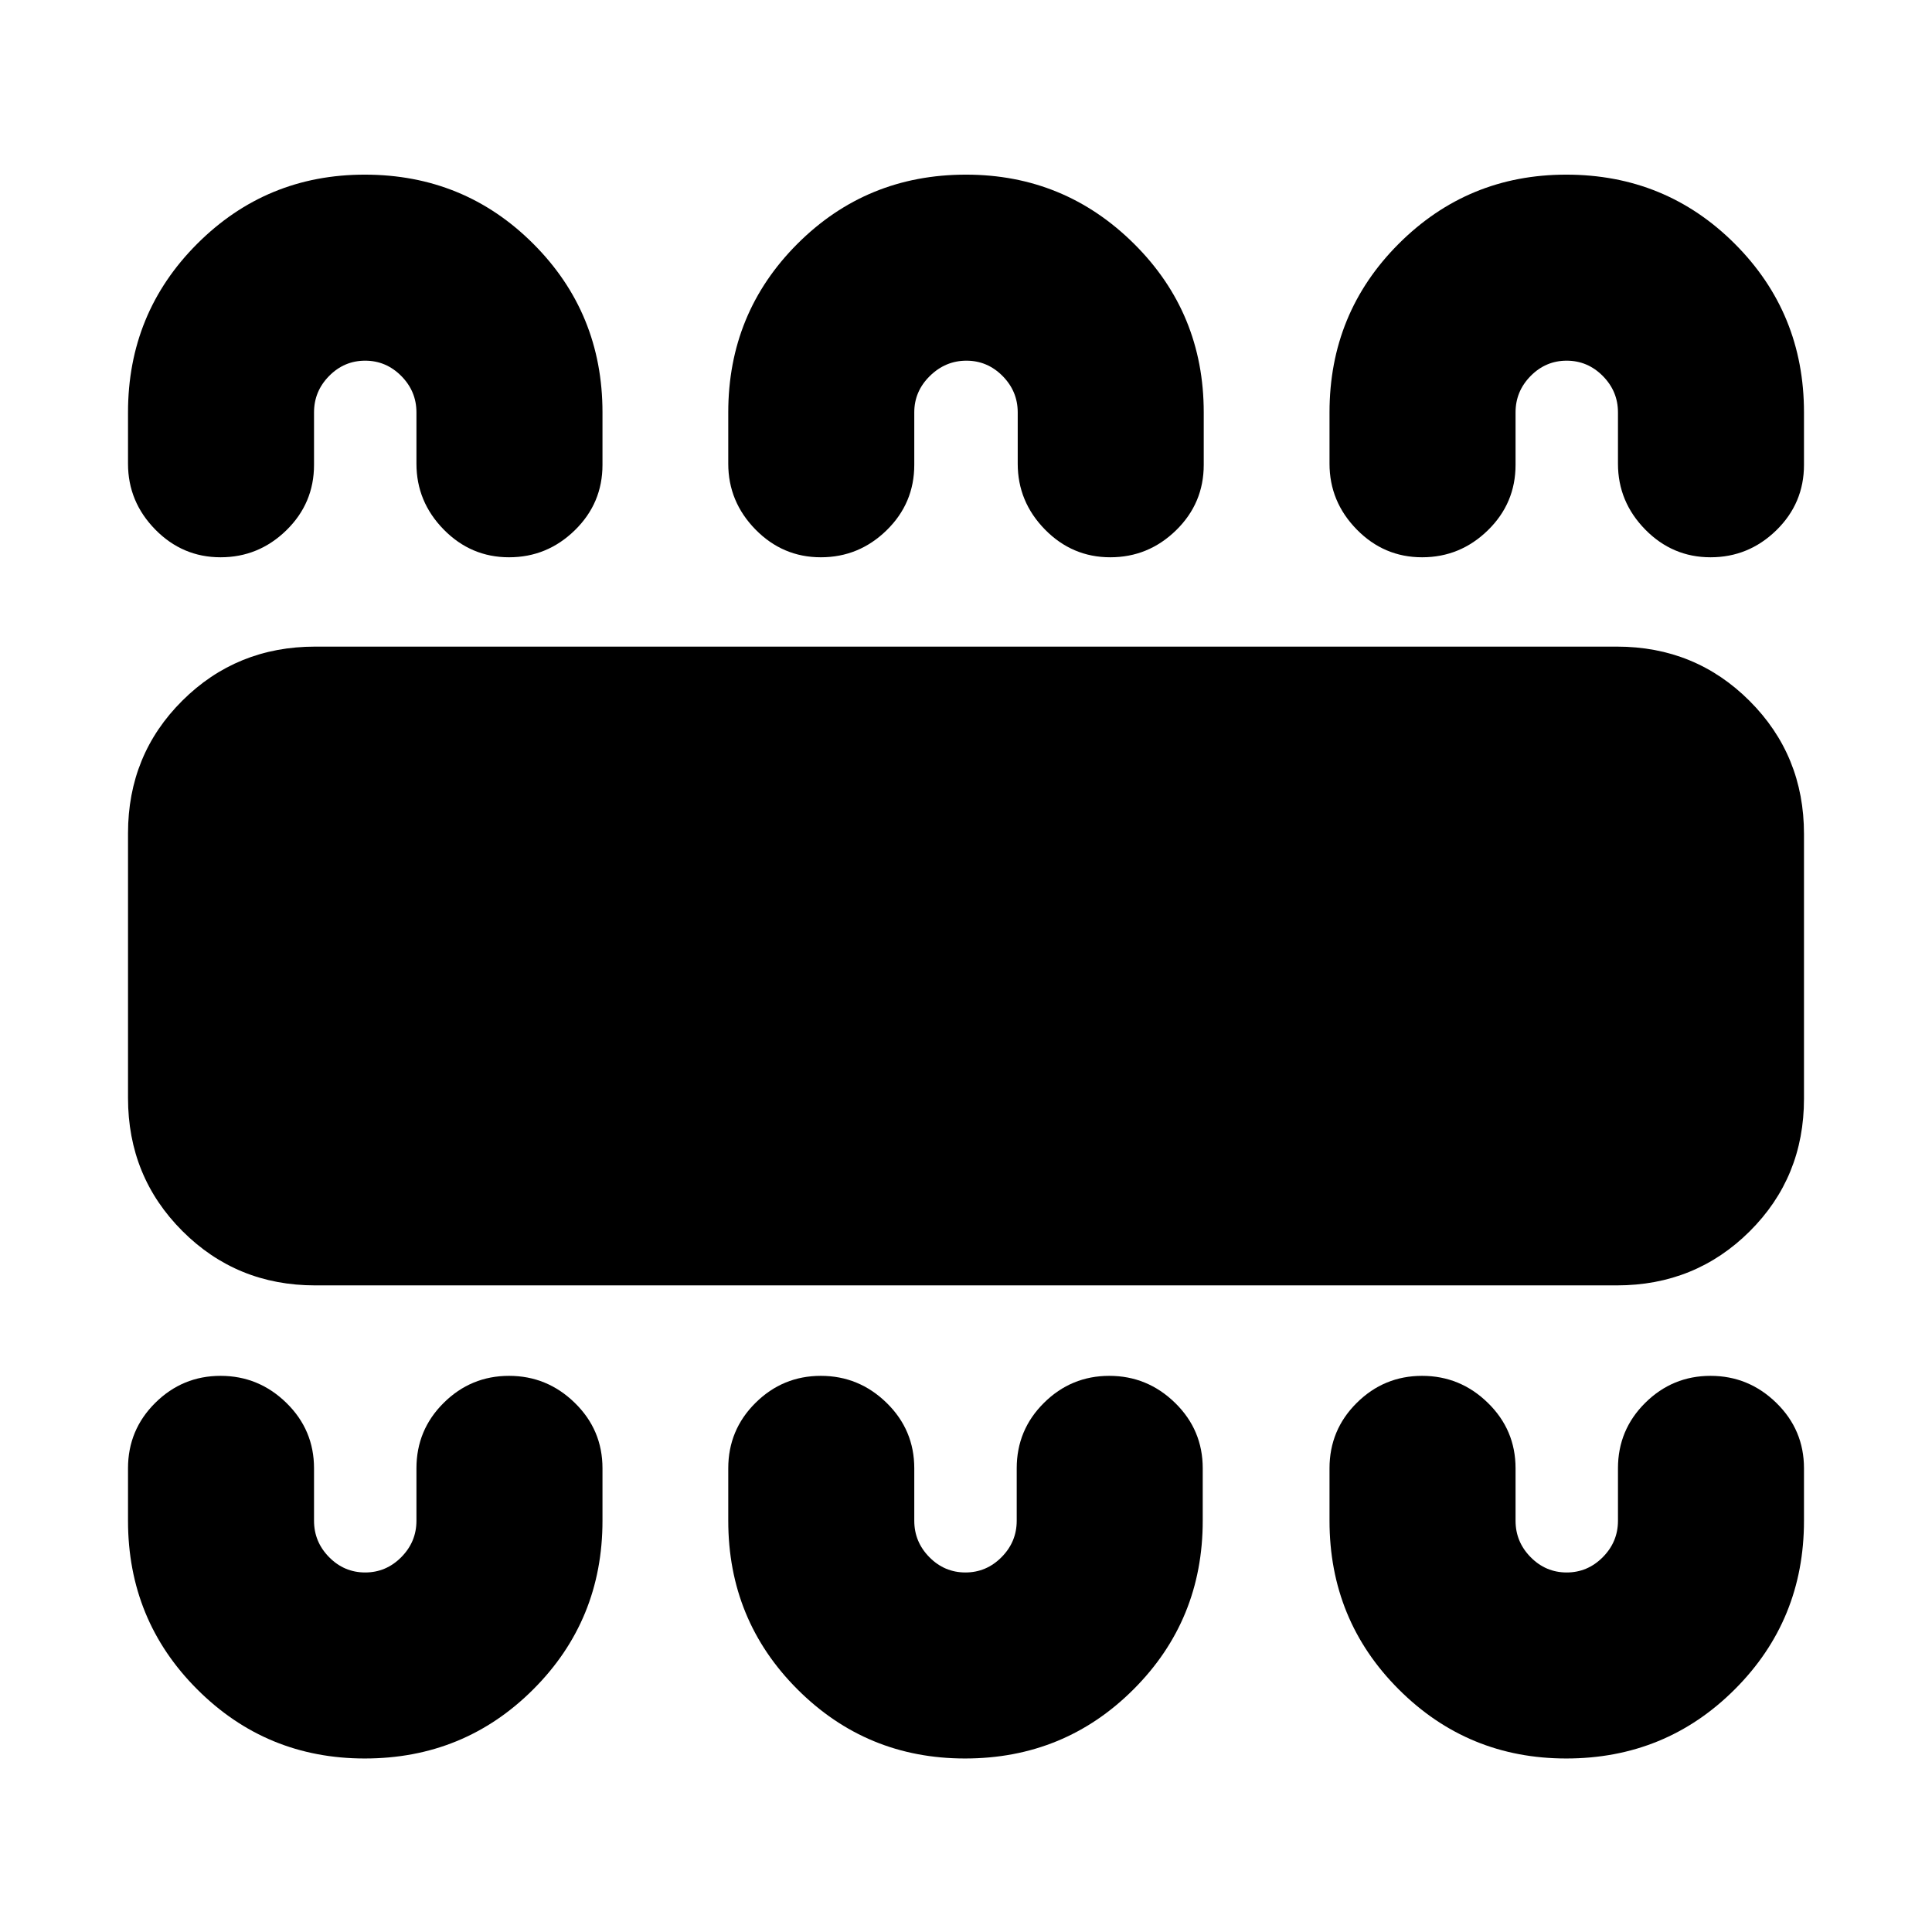 <svg xmlns="http://www.w3.org/2000/svg" height="20" viewBox="0 -960 960 960" width="20"><path d="M181.24-86.22q49.39 0 83.76-34.37 34.37-34.37 34.37-83.76v-26.06q0-19.09-13.75-32.51-13.74-13.43-32.68-13.43-18.94 0-32.47 13.43-13.54 13.42-13.54 32.51v26.06q0 10.5-7.54 18.1-7.54 7.6-17.94 7.6-10.41 0-17.91-7.6t-7.5-18.1v-26.06q0-19.09-13.74-32.51-13.75-13.43-32.69-13.43-18.93 0-32.47 13.43-13.53 13.42-13.53 32.51v26.06q0 49.39 34.37 83.76 34.37 34.37 83.26 34.37Zm298.26 0q49.39 0 83.76-34.37 34.37-34.37 34.37-83.76v-26.06q0-19.09-13.74-32.51-13.75-13.43-32.69-13.43-18.93 0-32.47 13.43-13.53 13.42-13.53 32.51v26.06q0 10.5-7.54 18.1-7.54 7.6-17.95 7.6t-17.91-7.6q-7.5-7.6-7.5-18.1v-26.06q0-19.09-13.74-32.51-13.75-13.43-32.68-13.43-18.94 0-32.48 13.43-13.53 13.42-13.53 32.51v26.06q0 49.39 34.37 83.76 34.37 34.37 83.26 34.37Zm298.76 0q49.39 0 83.76-34.37 34.37-34.37 34.37-83.76v-26.06q0-19.09-13.74-32.51-13.75-13.43-32.69-13.43-18.93 0-32.47 13.43-13.53 13.42-13.53 32.51v26.06q0 10.5-7.54 18.1-7.54 7.6-17.95 7.6-10.4 0-17.9-7.6-7.5-7.6-7.5-18.1v-26.06q0-19.09-13.75-32.51-13.75-13.43-32.68-13.43-18.94 0-32.47 13.43-13.54 13.42-13.54 32.51v26.06q0 49.39 34.37 83.76 34.37 34.37 83.26 34.37ZM156.61-321.3q-39.01 0-66.01-27.03-26.99-27.02-26.99-66.06v-131.57q0-39.04 26.99-65.89 27-26.85 66.01-26.85h646.78q39.01 0 66.01 27.03 26.99 27.02 26.99 66.06v131.57q0 39.04-26.99 65.89-27 26.85-66.01 26.85H156.61Zm24.63-551.92q49.39 0 83.76 34.37 34.37 34.37 34.37 83.76v26.07q0 19.08-13.75 32.51-13.74 13.42-32.68 13.42-18.94 0-32.47-13.8-13.54-13.81-13.54-32.7v-25.5q0-10.49-7.54-18.09t-17.94-7.6q-10.41 0-17.91 7.6t-7.5 18.09v26.07q0 19.08-13.74 32.51-13.75 13.42-32.69 13.42-18.93 0-32.47-13.8-13.53-13.81-13.53-32.7v-25.5q0-49.39 34.37-83.76 34.37-34.37 83.26-34.37Zm298.76 0q48.89 0 83.51 34.37 34.62 34.37 34.62 83.76v26.07q0 19.08-13.74 32.51-13.75 13.42-32.69 13.42-18.93 0-32.47-13.8-13.53-13.81-13.53-32.7v-25.5q0-10.49-7.54-18.09t-17.95-7.6q-10.41 0-18.16 7.6t-7.75 18.09v26.07q0 19.08-13.74 32.51-13.75 13.42-32.68 13.42-18.94 0-32.48-13.8-13.53-13.81-13.53-32.7v-25.5q0-49.39 34.37-83.76 34.37-34.37 83.76-34.37Zm298.26 0q49.39 0 83.76 34.37 34.37 34.37 34.37 83.76v26.07q0 19.08-13.74 32.51-13.75 13.42-32.69 13.42-18.93 0-32.47-13.8-13.53-13.81-13.53-32.7v-25.5q0-10.49-7.54-18.09t-17.95-7.6q-10.4 0-17.9 7.6-7.5 7.6-7.5 18.09v26.07q0 19.08-13.75 32.51-13.75 13.42-32.68 13.42-18.94 0-32.47-13.8-13.54-13.81-13.54-32.7v-25.5q0-49.39 34.37-83.76 34.37-34.37 83.26-34.37Z"/></svg>
